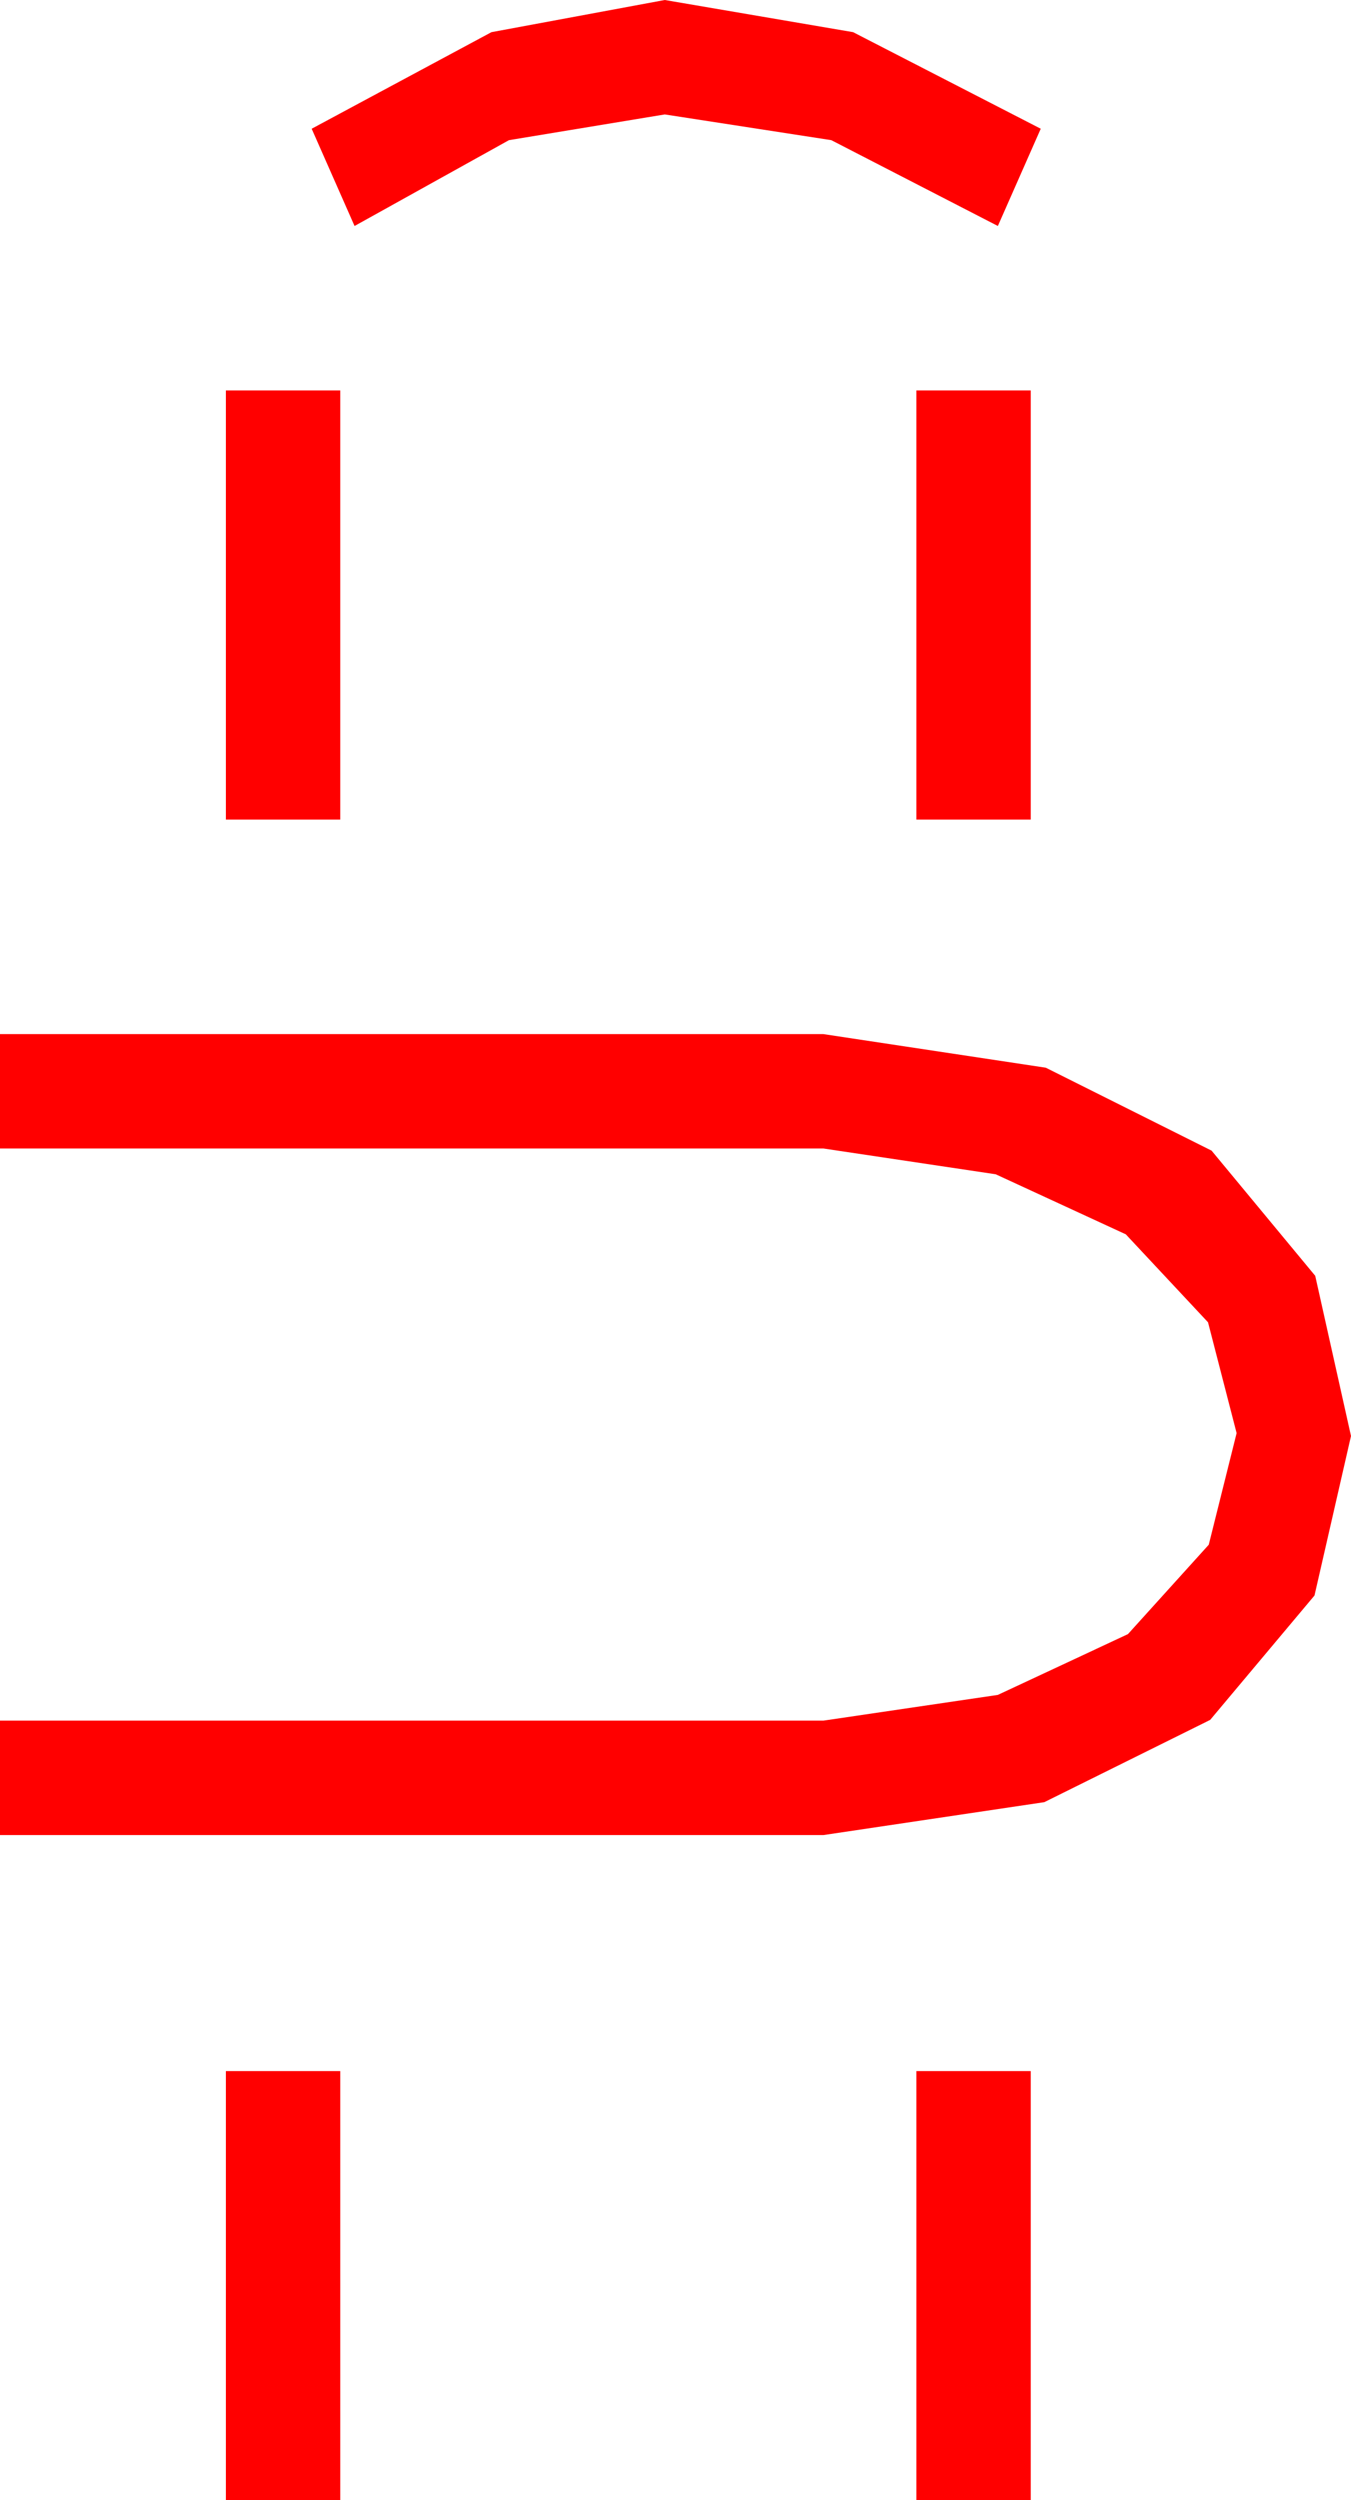<?xml version="1.0" encoding="utf-8"?>
<!DOCTYPE svg PUBLIC "-//W3C//DTD SVG 1.1//EN" "http://www.w3.org/Graphics/SVG/1.1/DTD/svg11.dtd">
<svg width="27.686" height="51.211" xmlns="http://www.w3.org/2000/svg" xmlns:xlink="http://www.w3.org/1999/xlink" xmlns:xml="http://www.w3.org/XML/1998/namespace" version="1.1">
  <g>
    <g>
      <path style="fill:#FF0000;fill-opacity:1" d="M18.779,42.422L21.123,42.422 21.123,51.211 18.779,51.211 18.779,42.422z M4.629,42.422L6.973,42.422 6.973,51.211 4.629,51.211 4.629,42.422z M0,21.182L16.875,21.182 21.431,21.87 24.829,23.569 26.953,26.133 27.686,29.414 26.938,32.681 24.8,35.229 21.401,36.914 16.875,37.588 0,37.588 0,35.244 16.875,35.244 20.449,34.717 23.115,33.472 24.771,31.641 25.342,29.355 24.756,27.085 23.071,25.283 20.405,24.053 16.875,23.525 0,23.525 0,21.182z M18.779,7.998L21.123,7.998 21.123,16.787 18.779,16.787 18.779,7.998z M4.629,7.998L6.973,7.998 6.973,16.787 4.629,16.787 4.629,7.998z M13.623,0L17.483,0.659 21.328,2.637 20.449,4.629 17.036,2.871 13.623,2.344 10.43,2.871 7.266,4.629 6.387,2.637 10.071,0.659 13.623,0z" />
    </g>
  </g>
</svg>